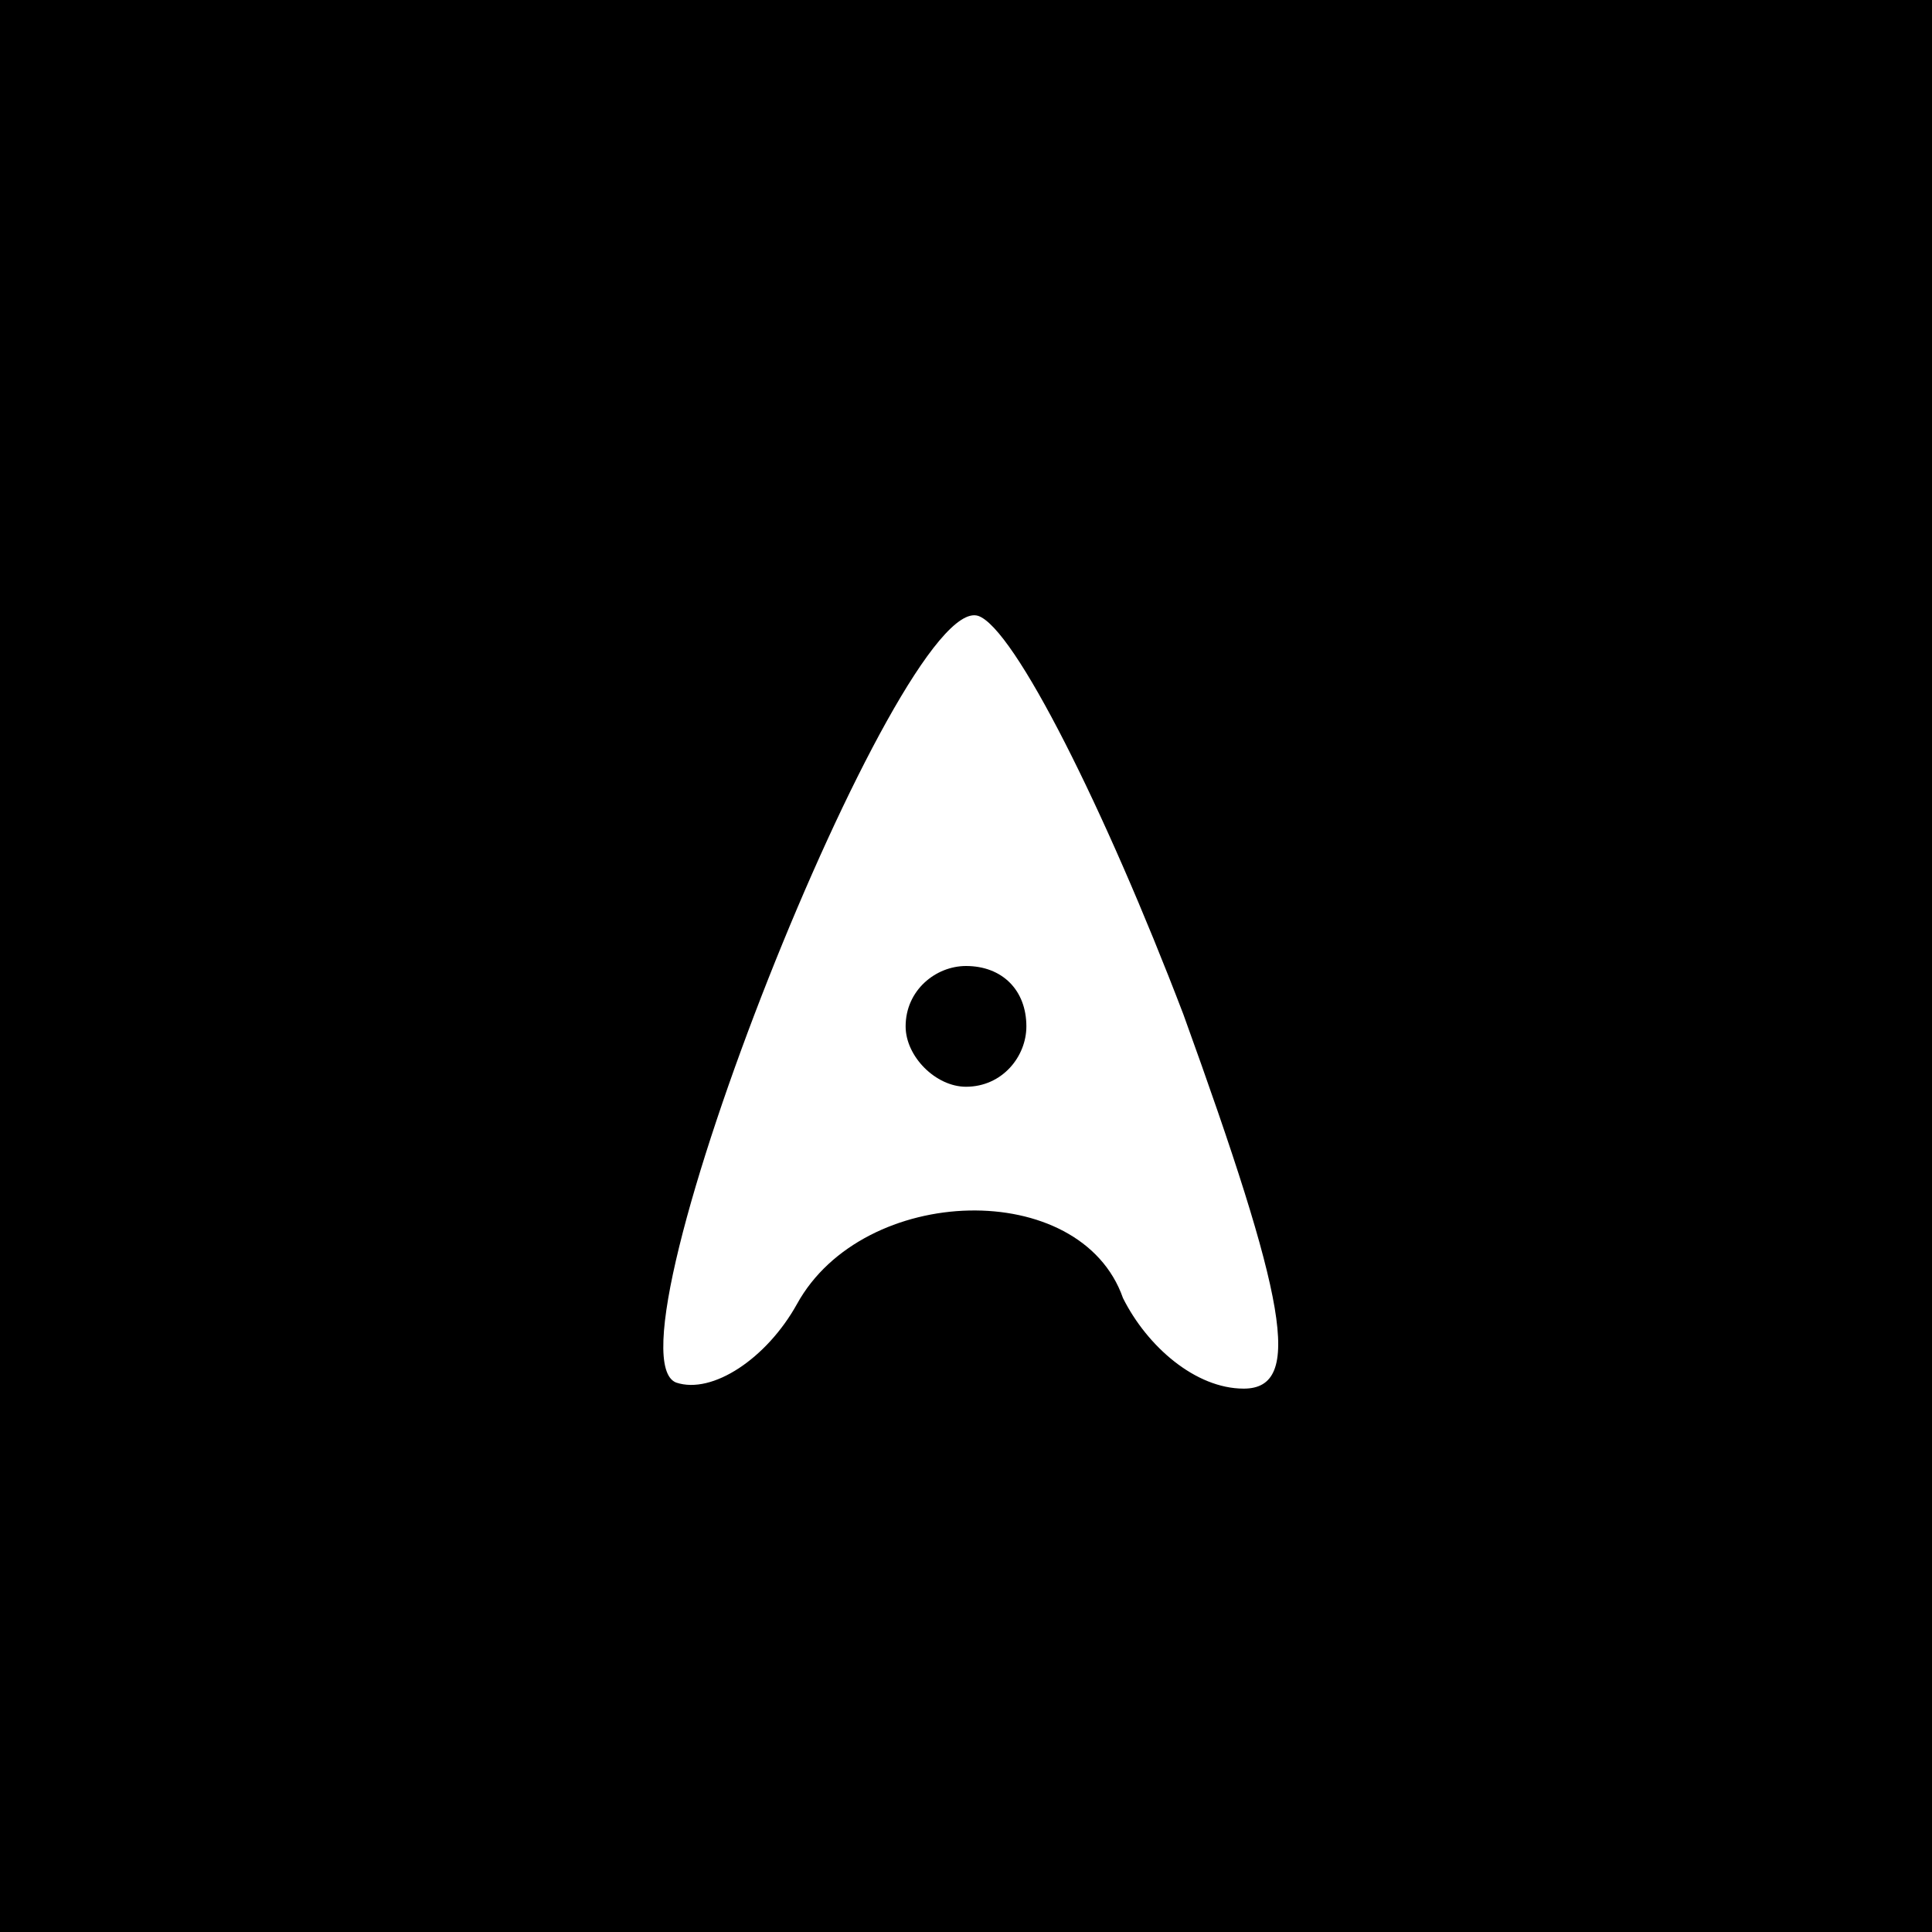 <?xml version="1.0" standalone="no"?>
<!DOCTYPE svg PUBLIC "-//W3C//DTD SVG 20010904//EN"
 "http://www.w3.org/TR/2001/REC-SVG-20010904/DTD/svg10.dtd">
<svg version="1.0" xmlns="http://www.w3.org/2000/svg"
 width="32pt" height="32pt" viewBox="0 0 32 32"
 preserveAspectRatio="xMidYMid meet">
<g transform="translate(0,32) scale(0.1,-0.1)"
fill="#000000" stroke="none">
<path d="M0 160 l0 -160 160 0 160 0 0 160 0 160 -160 0 -160 0 0 -160z m196
-8 c17 -47 20 -62 10 -62 -8 0 -16 7 -20 15 -7 20 -43 19 -54 -1 -5 -9 -14
-15 -20 -13 -13 5 37 131 50 127 6 -2 21 -32 34 -66z"/>
<path d="M150 150 c0 -5 5 -10 10 -10 6 0 10 5 10 10 0 6 -4 10 -10 10 -5 0
-10 -4 -10 -10z"/>
</g>
</svg>
